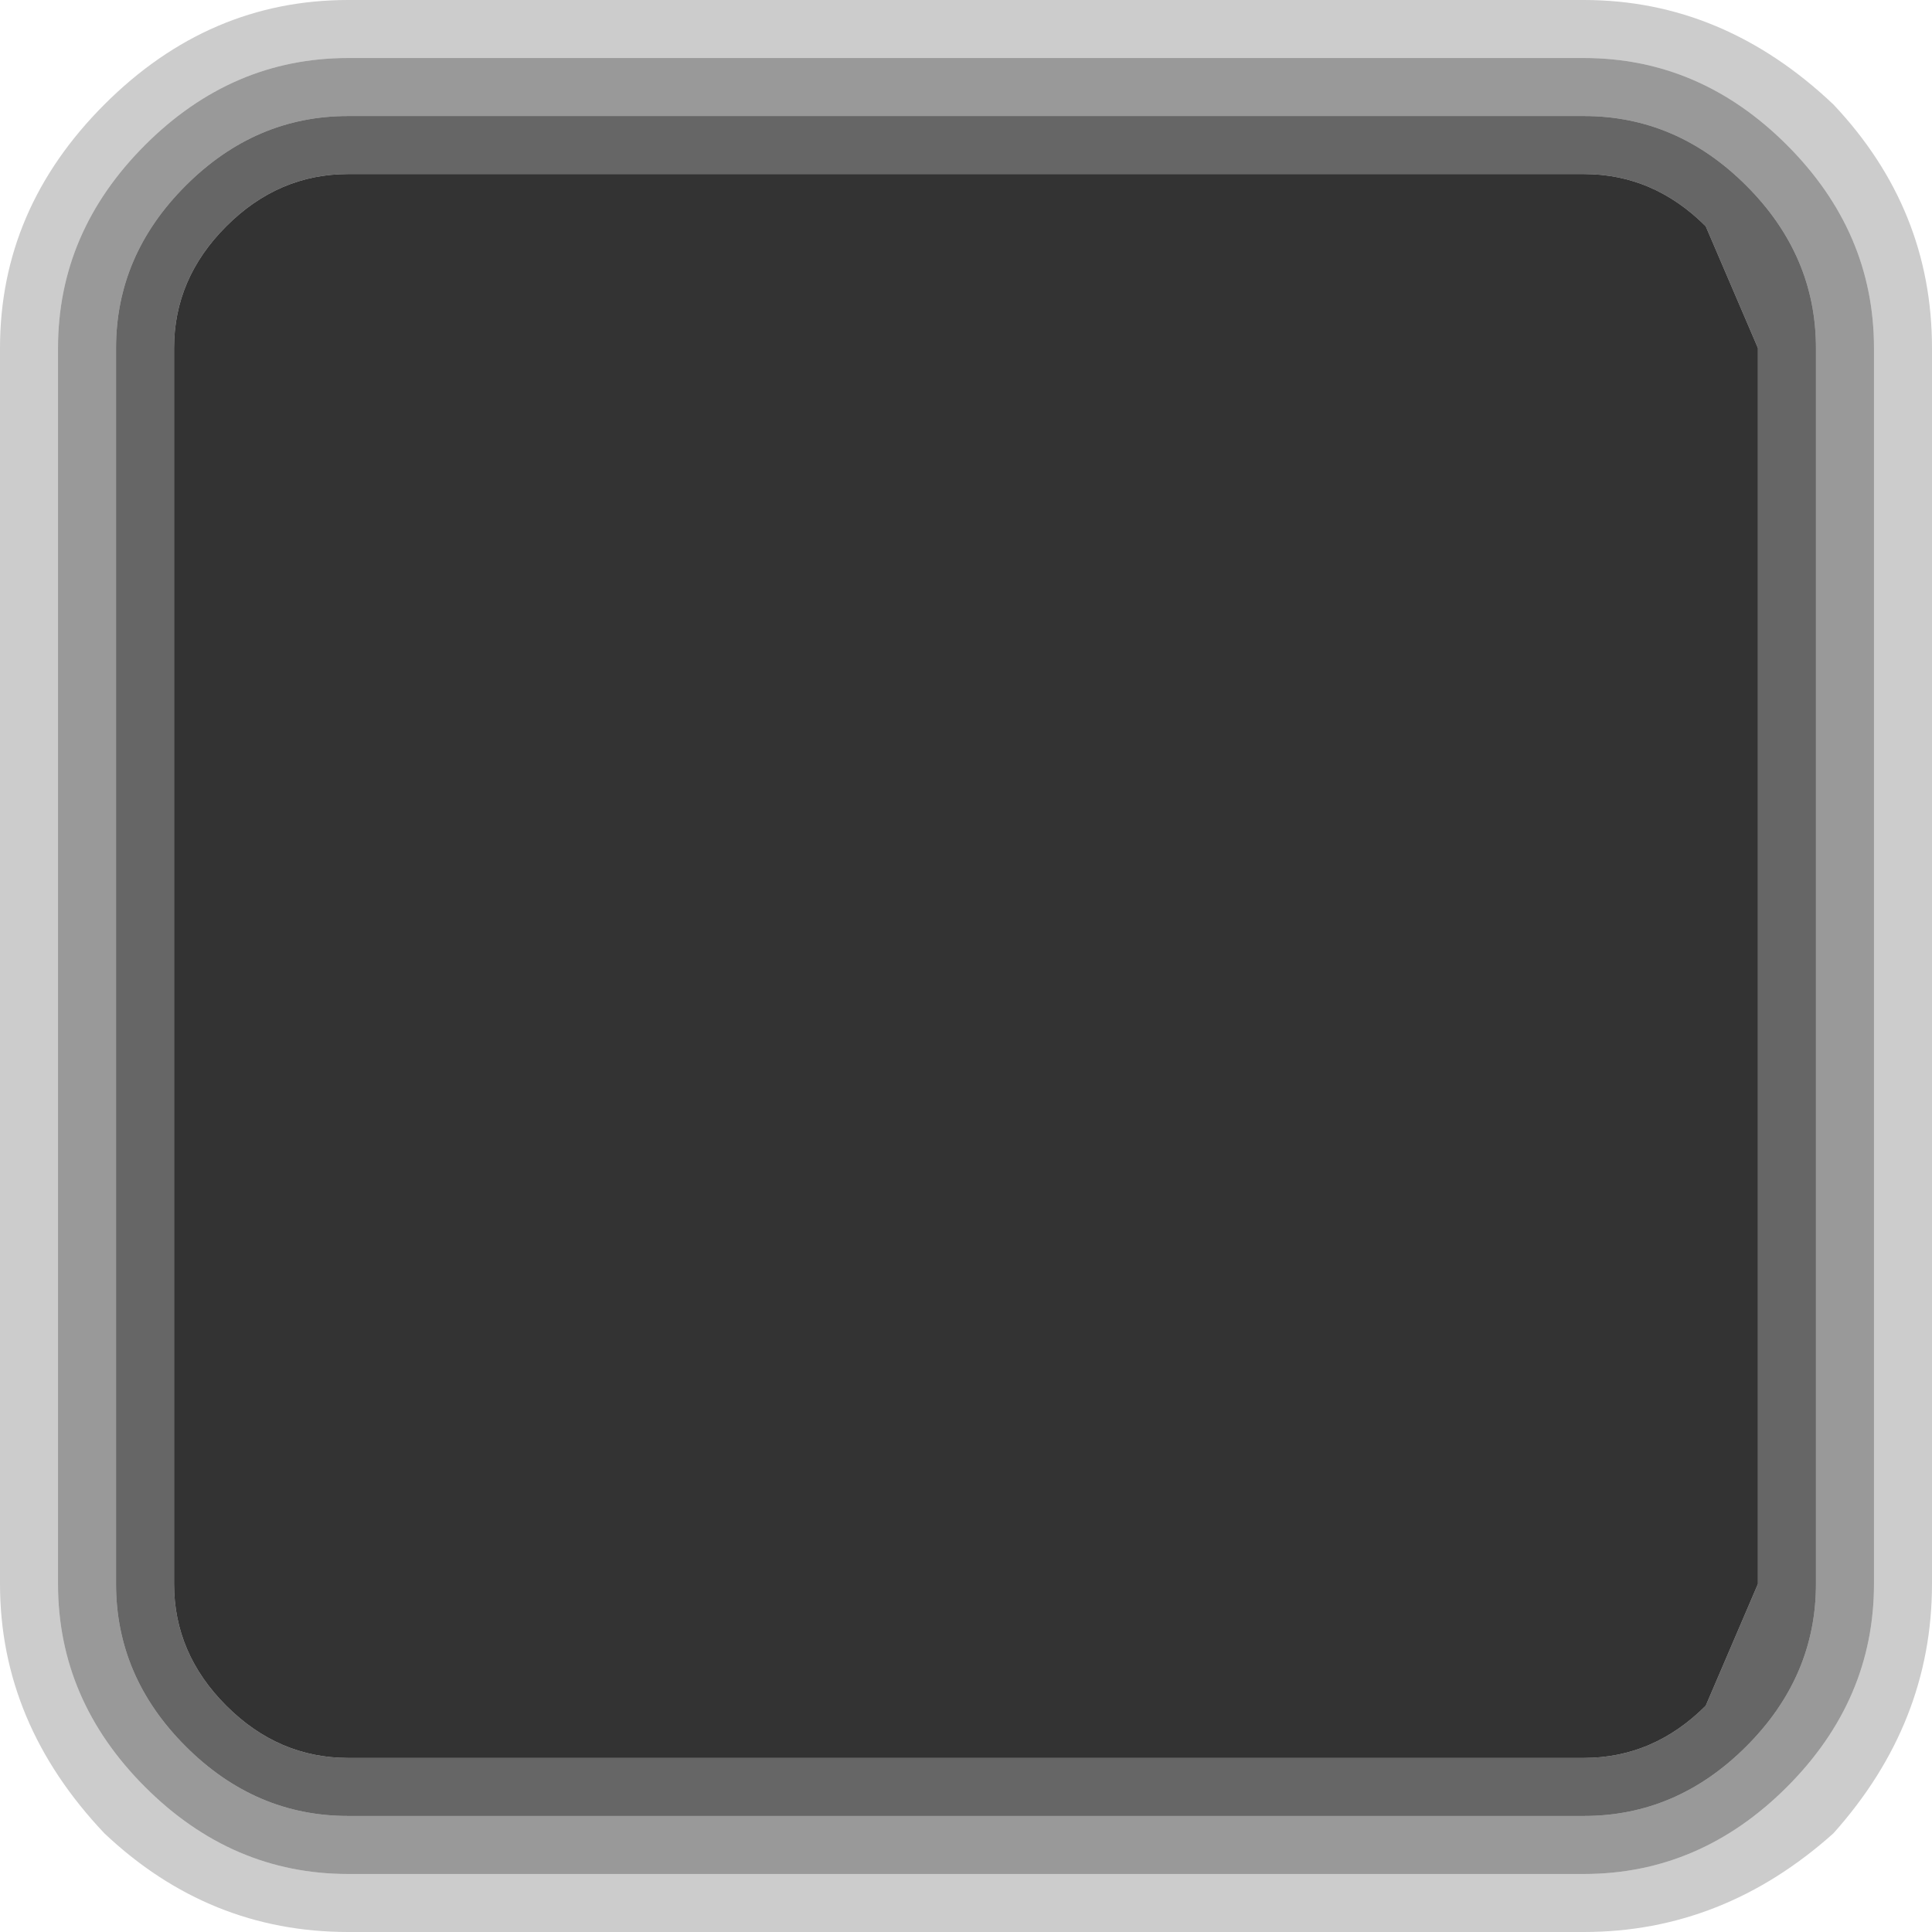 <?xml version="1.0" encoding="UTF-8" standalone="no"?>
<svg xmlns:ffdec="https://www.free-decompiler.com/flash" xmlns:xlink="http://www.w3.org/1999/xlink" ffdec:objectType="shape" height="16.65px" width="16.65px" xmlns="http://www.w3.org/2000/svg">
  <g transform="matrix(1.0, 0.0, 0.0, 1.0, 8.0, 8.05)">
    <path d="M7.15 -5.05 L6.7 -6.1 Q6.25 -6.55 5.65 -6.55 L-5.0 -6.55 Q-5.6 -6.55 -6.05 -6.1 -6.5 -5.65 -6.5 -5.05 L-6.5 5.6 Q-6.5 6.2 -6.05 6.65 -5.6 7.1 -5.0 7.1 L5.65 7.1 Q6.25 7.1 6.7 6.65 L7.15 5.6 7.15 -5.05 M7.65 -5.05 L7.65 5.6 Q7.65 6.4 7.05 7.0 6.45 7.6 5.65 7.6 L-5.0 7.6 Q-5.8 7.6 -6.4 7.0 -7.0 6.4 -7.0 5.6 L-7.0 -5.05 Q-7.0 -5.85 -6.4 -6.45 -5.8 -7.05 -5.0 -7.05 L5.65 -7.05 Q6.45 -7.05 7.05 -6.45 7.65 -5.85 7.65 -5.05" fill="#000000" fill-opacity="0.6" fill-rule="evenodd" stroke="none"/>
    <path d="M7.15 -5.05 L7.15 5.6 6.7 6.65 Q6.25 7.1 5.65 7.1 L-5.0 7.1 Q-5.6 7.1 -6.05 6.65 -6.5 6.2 -6.5 5.6 L-6.5 -5.05 Q-6.5 -5.65 -6.05 -6.1 -5.6 -6.55 -5.0 -6.55 L5.65 -6.55 Q6.25 -6.55 6.7 -6.1 L7.15 -5.05" fill="#000000" fill-opacity="0.8" fill-rule="evenodd" stroke="none"/>
    <path d="M7.65 -5.05 Q7.65 -5.85 7.05 -6.45 6.45 -7.05 5.65 -7.05 L-5.0 -7.05 Q-5.8 -7.05 -6.4 -6.45 -7.0 -5.85 -7.0 -5.05 L-7.0 5.6 Q-7.0 6.4 -6.4 7.0 -5.8 7.6 -5.0 7.6 L5.65 7.6 Q6.45 7.6 7.05 7.0 7.65 6.4 7.65 5.6 L7.65 -5.05 M8.15 -5.05 L8.15 5.6 Q8.15 6.6 7.4 7.35 6.65 8.1 5.65 8.1 L-5.0 8.1 Q-6.0 8.1 -6.75 7.35 -7.5 6.6 -7.5 5.6 L-7.5 -5.05 Q-7.5 -6.05 -6.75 -6.8 -6.0 -7.55 -5.0 -7.55 L5.65 -7.55 Q6.65 -7.55 7.4 -6.8 8.15 -6.05 8.15 -5.05" fill="#000000" fill-opacity="0.4" fill-rule="evenodd" stroke="none"/>
    <path d="M8.65 -5.05 L8.65 5.6 Q8.65 6.8 7.8 7.75 6.85 8.6 5.65 8.6 L-5.0 8.6 Q-6.2 8.6 -7.1 7.75 -8.0 6.8 -8.0 5.6 L-8.0 -5.05 Q-8.0 -6.25 -7.1 -7.15 -6.2 -8.05 -5.0 -8.05 L5.65 -8.05 Q6.85 -8.05 7.8 -7.15 8.65 -6.25 8.65 -5.05 M8.15 -5.05 Q8.15 -6.05 7.4 -6.8 6.65 -7.55 5.65 -7.55 L-5.0 -7.55 Q-6.0 -7.55 -6.75 -6.8 -7.5 -6.05 -7.5 -5.05 L-7.5 5.6 Q-7.5 6.6 -6.75 7.35 -6.0 8.1 -5.0 8.1 L5.65 8.1 Q6.65 8.1 7.4 7.35 8.15 6.6 8.15 5.6 L8.15 -5.05" fill="#000000" fill-opacity="0.2" fill-rule="evenodd" stroke="none"/>
  </g>
</svg>
